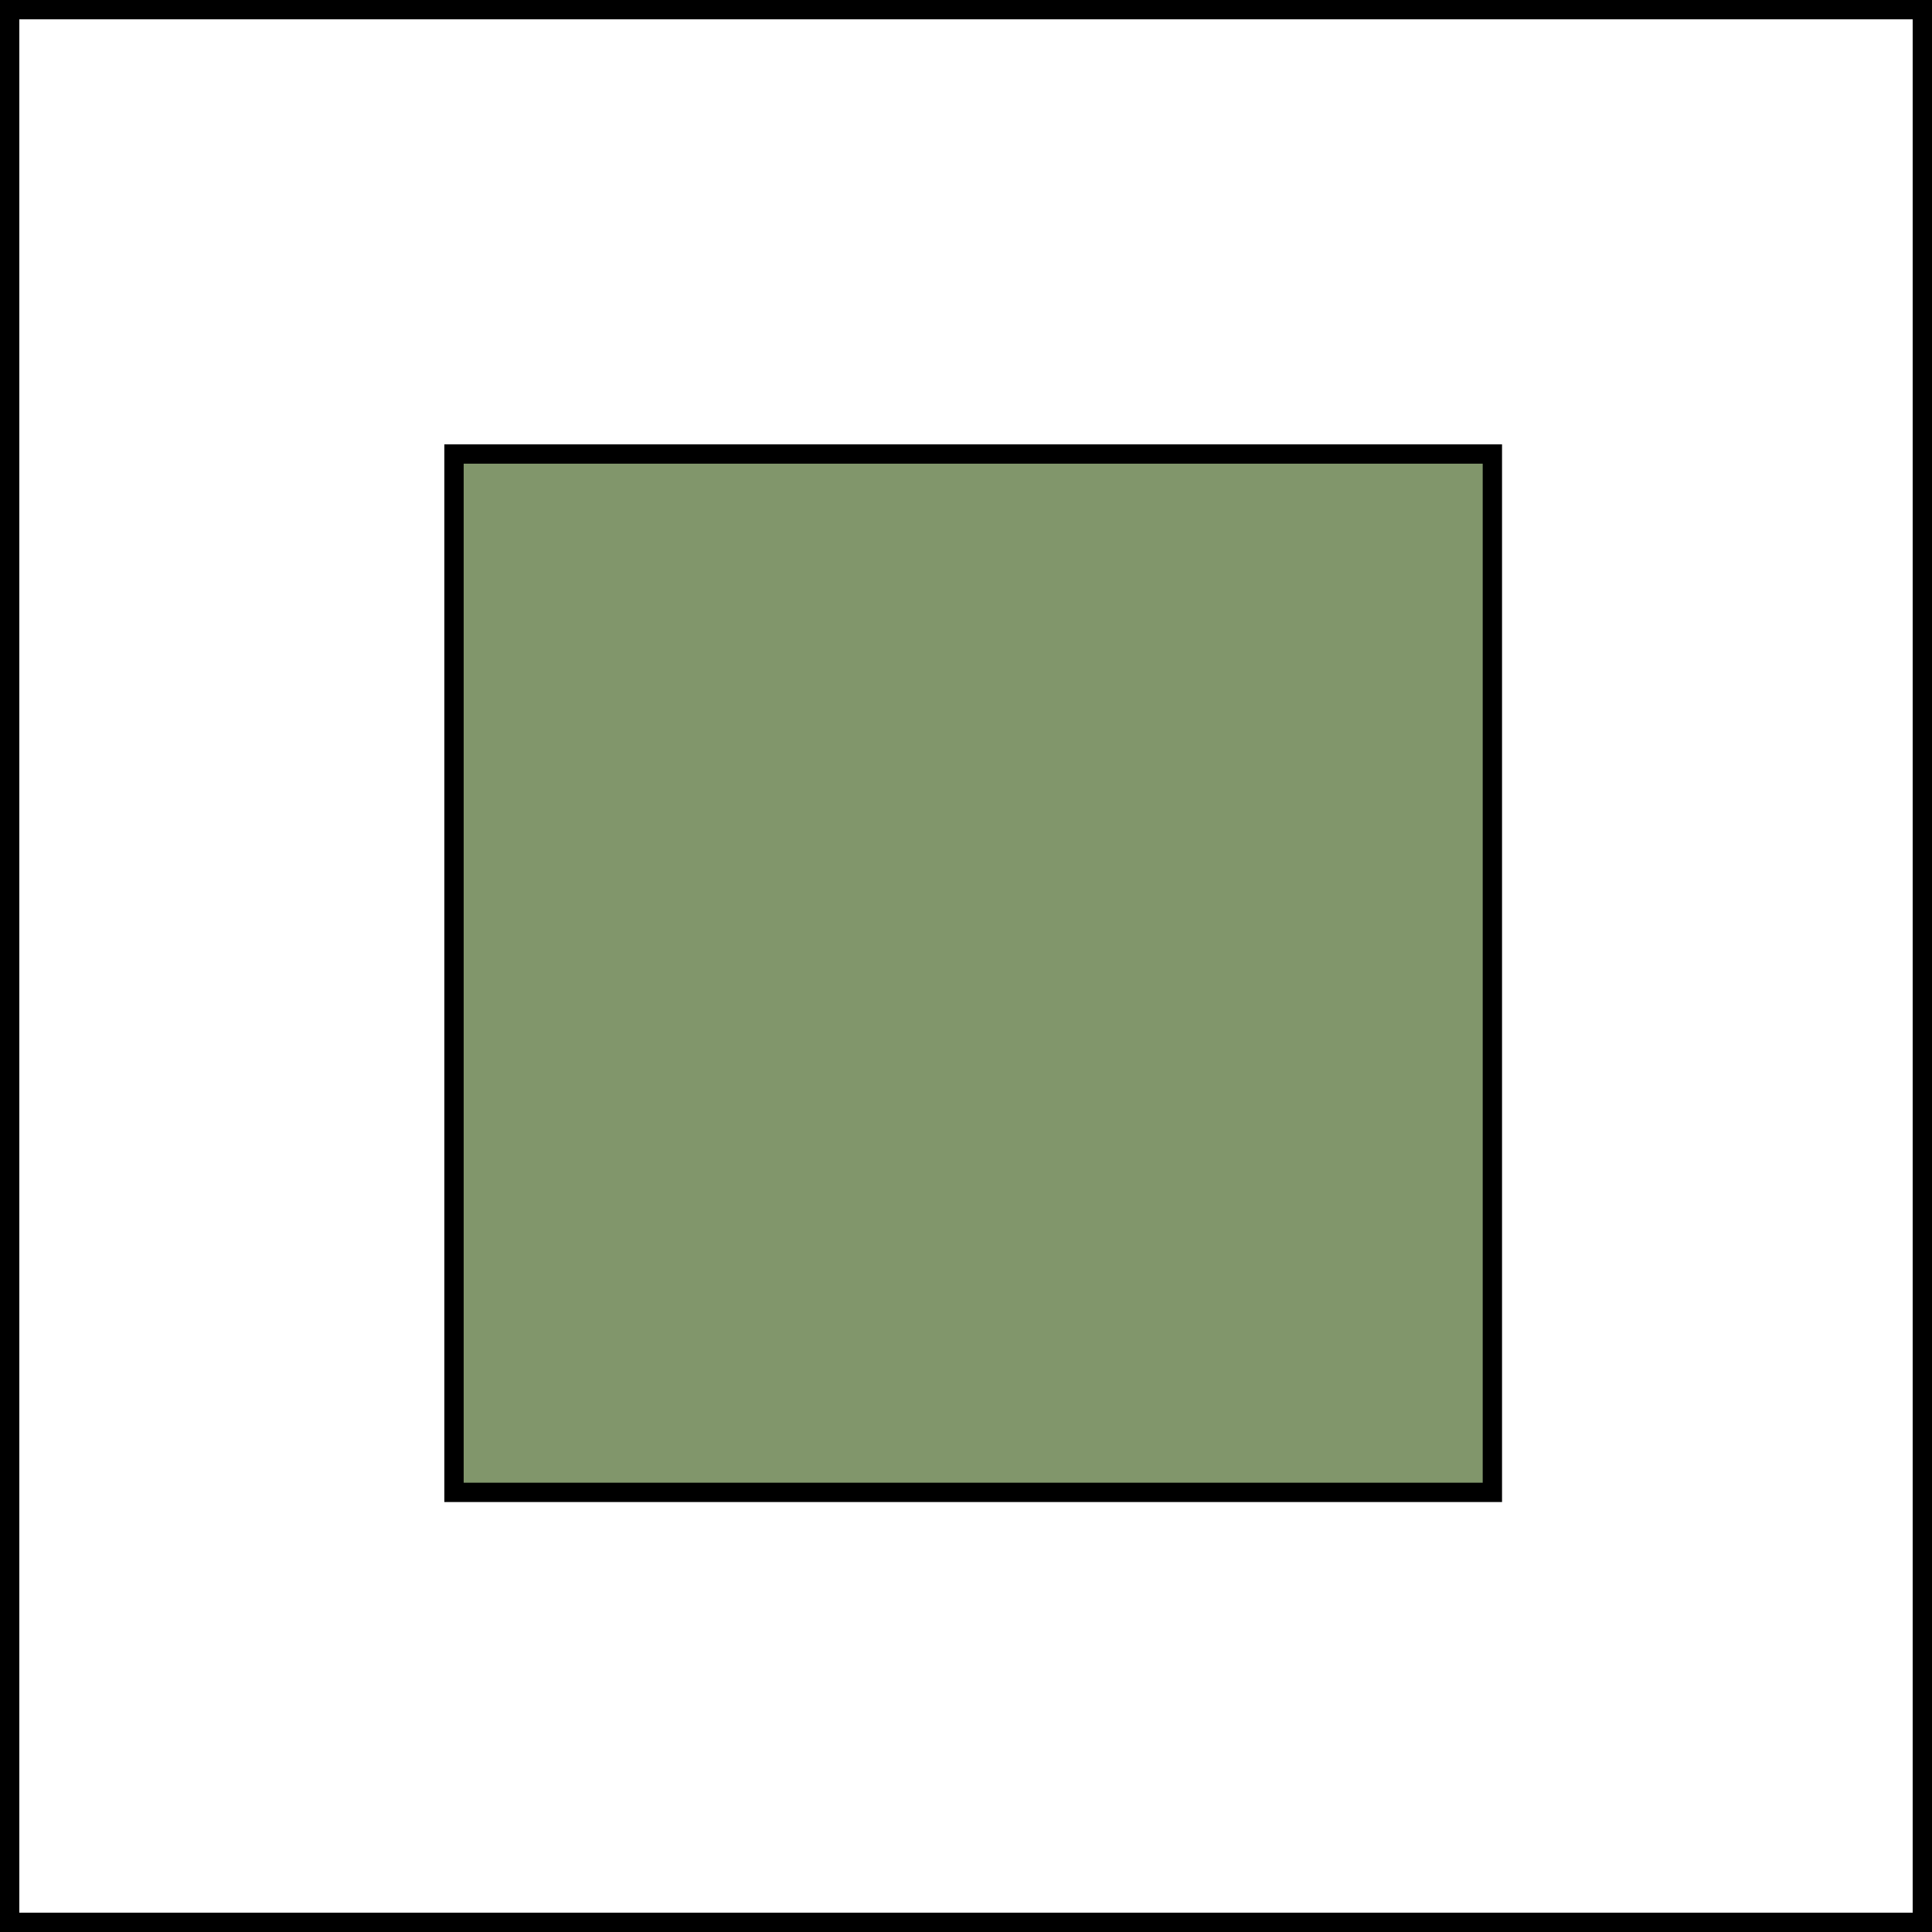 <svg width="100" height="100" viewBox="0 0 100 100" fill="none" xmlns="http://www.w3.org/2000/svg">
<rect x="0" y="0" width="100" height="100" fill="#333333" stroke="none"/>
<rect x="0.5" y="0.5" width="99" height="99" fill="white" stroke="black"/>
<rect x="23.5" y="23.5" width="53.745" height="53.745" fill="#81966B" stroke="black"/>
</svg>
